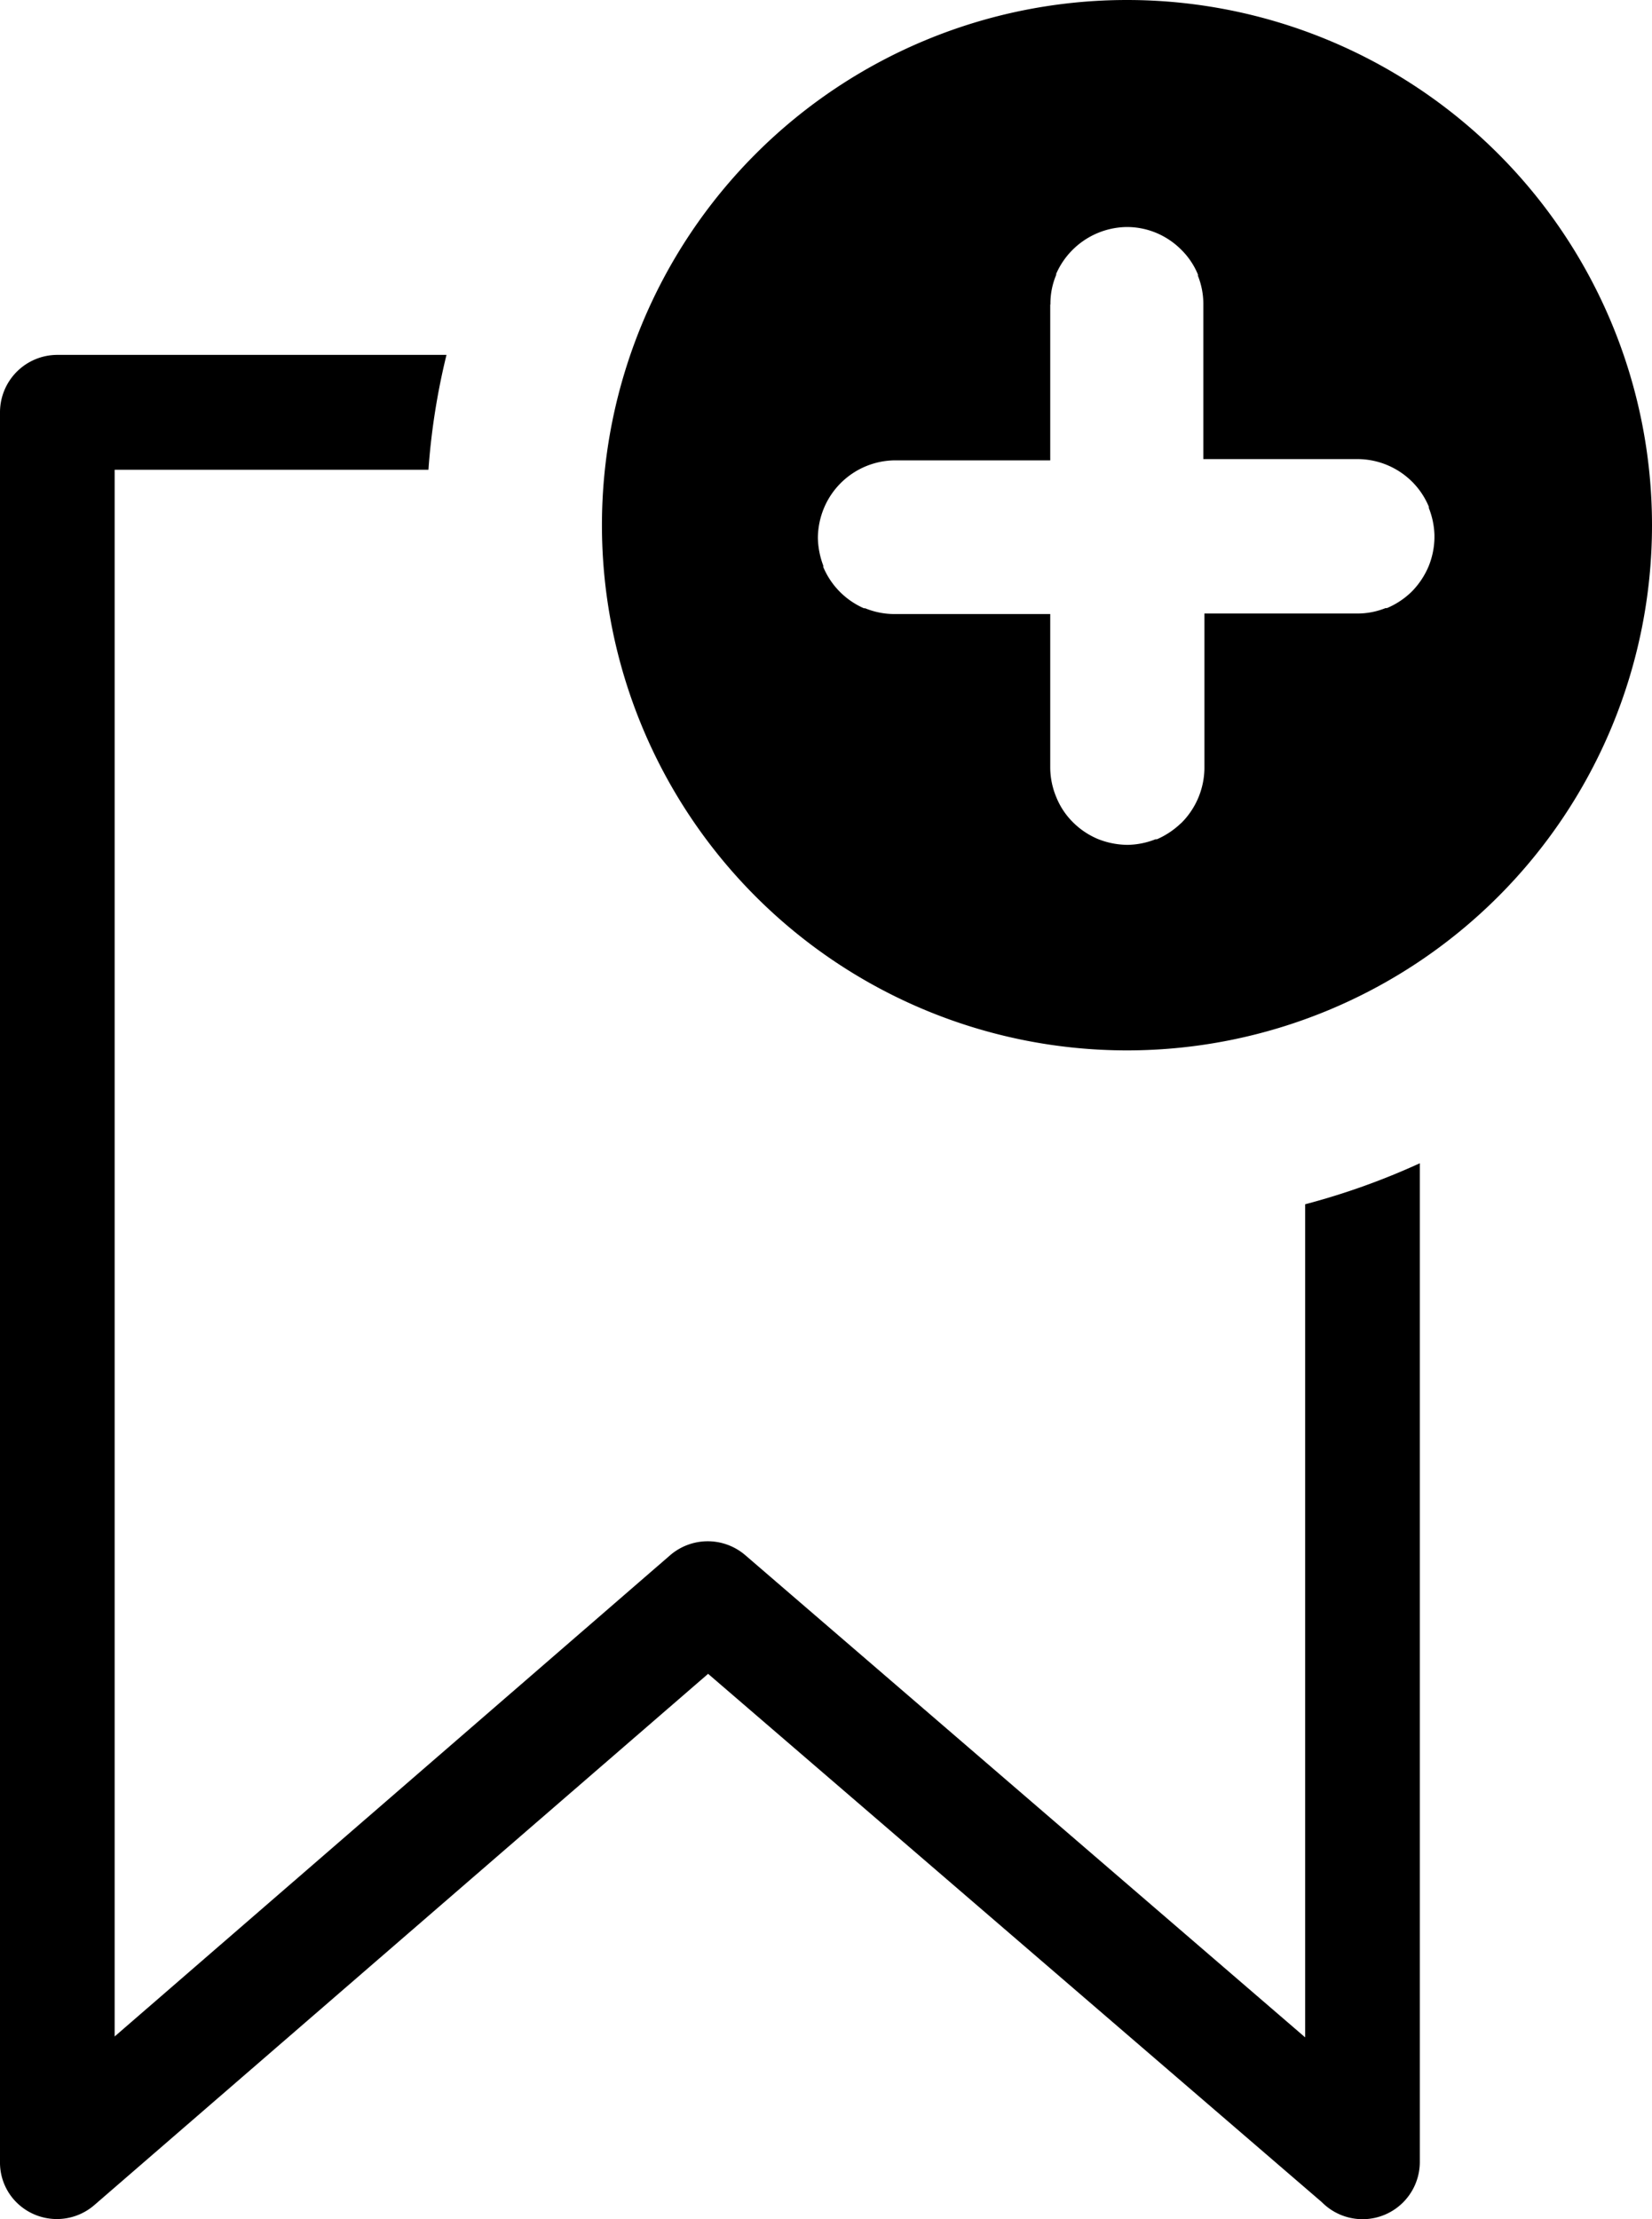 <svg id="Layer_1" data-name="Layer 1" xmlns="http://www.w3.org/2000/svg" viewBox="0 0 91.5 122.88">
  <defs>
    <style>.cls-1{fill-rule:evenodd;}</style>
  </defs>
  <title>add-bookmark</title>
  <path class="cls-1" d="M62.42,0A29.08,29.08,0,1,1,33.34,29.08,29.08,29.08,0,0,1,62.42,0ZM3.18,19.65H24.73a38,38,0,0,0-1,6.36H6.35v86.75L37.11,86.12a3.19,3.19,0,0,1,4.18,0l31,26.69V66.68a39.26,39.26,0,0,0,6.35-2.27V119.7a3.17,3.17,0,0,1-5.42,2.24l-34-29.26-34,29.42a3.17,3.17,0,0,1-4.47-.33A3.11,3.11,0,0,1,0,119.7H0V22.83a3.18,3.18,0,0,1,3.18-3.18Zm55-2.79a4.1,4.1,0,0,1,.32-1.64l0-.06a4.33,4.33,0,0,1,3.9-2.59h0a4.23,4.23,0,0,1,1.63.32,4.3,4.3,0,0,1,1.39.93,4.15,4.15,0,0,1,.93,1.38l0,.07a4.23,4.23,0,0,1,.3,1.55v8.6h8.57a4.3,4.3,0,0,1,3,1.26,4.23,4.23,0,0,1,.92,1.38l0,.07a4.4,4.4,0,0,1,.31,1.49v.18a4.37,4.37,0,0,1-.32,1.55,4.45,4.45,0,0,1-.93,1.4,4.39,4.39,0,0,1-1.38.92l-.08,0a4.14,4.14,0,0,1-1.54.3H66.71v8.57a4.35,4.35,0,0,1-1.25,3l-.09.08a4.52,4.52,0,0,1-1.29.85l-.08,0a4.36,4.36,0,0,1-1.54.31h0a4.48,4.48,0,0,1-1.64-.32,4.3,4.3,0,0,1-1.39-.93,4.12,4.12,0,0,1-.92-1.38,4.3,4.3,0,0,1-.34-1.62V34H49.56a4.28,4.28,0,0,1-1.64-.32l-.07,0a4.32,4.32,0,0,1-2.25-2.28l0-.08a4.58,4.58,0,0,1-.3-1.54v0a4.39,4.39,0,0,1,.33-1.63,4.3,4.3,0,0,1,3.93-2.66h8.61V16.86Z"/>
</svg>